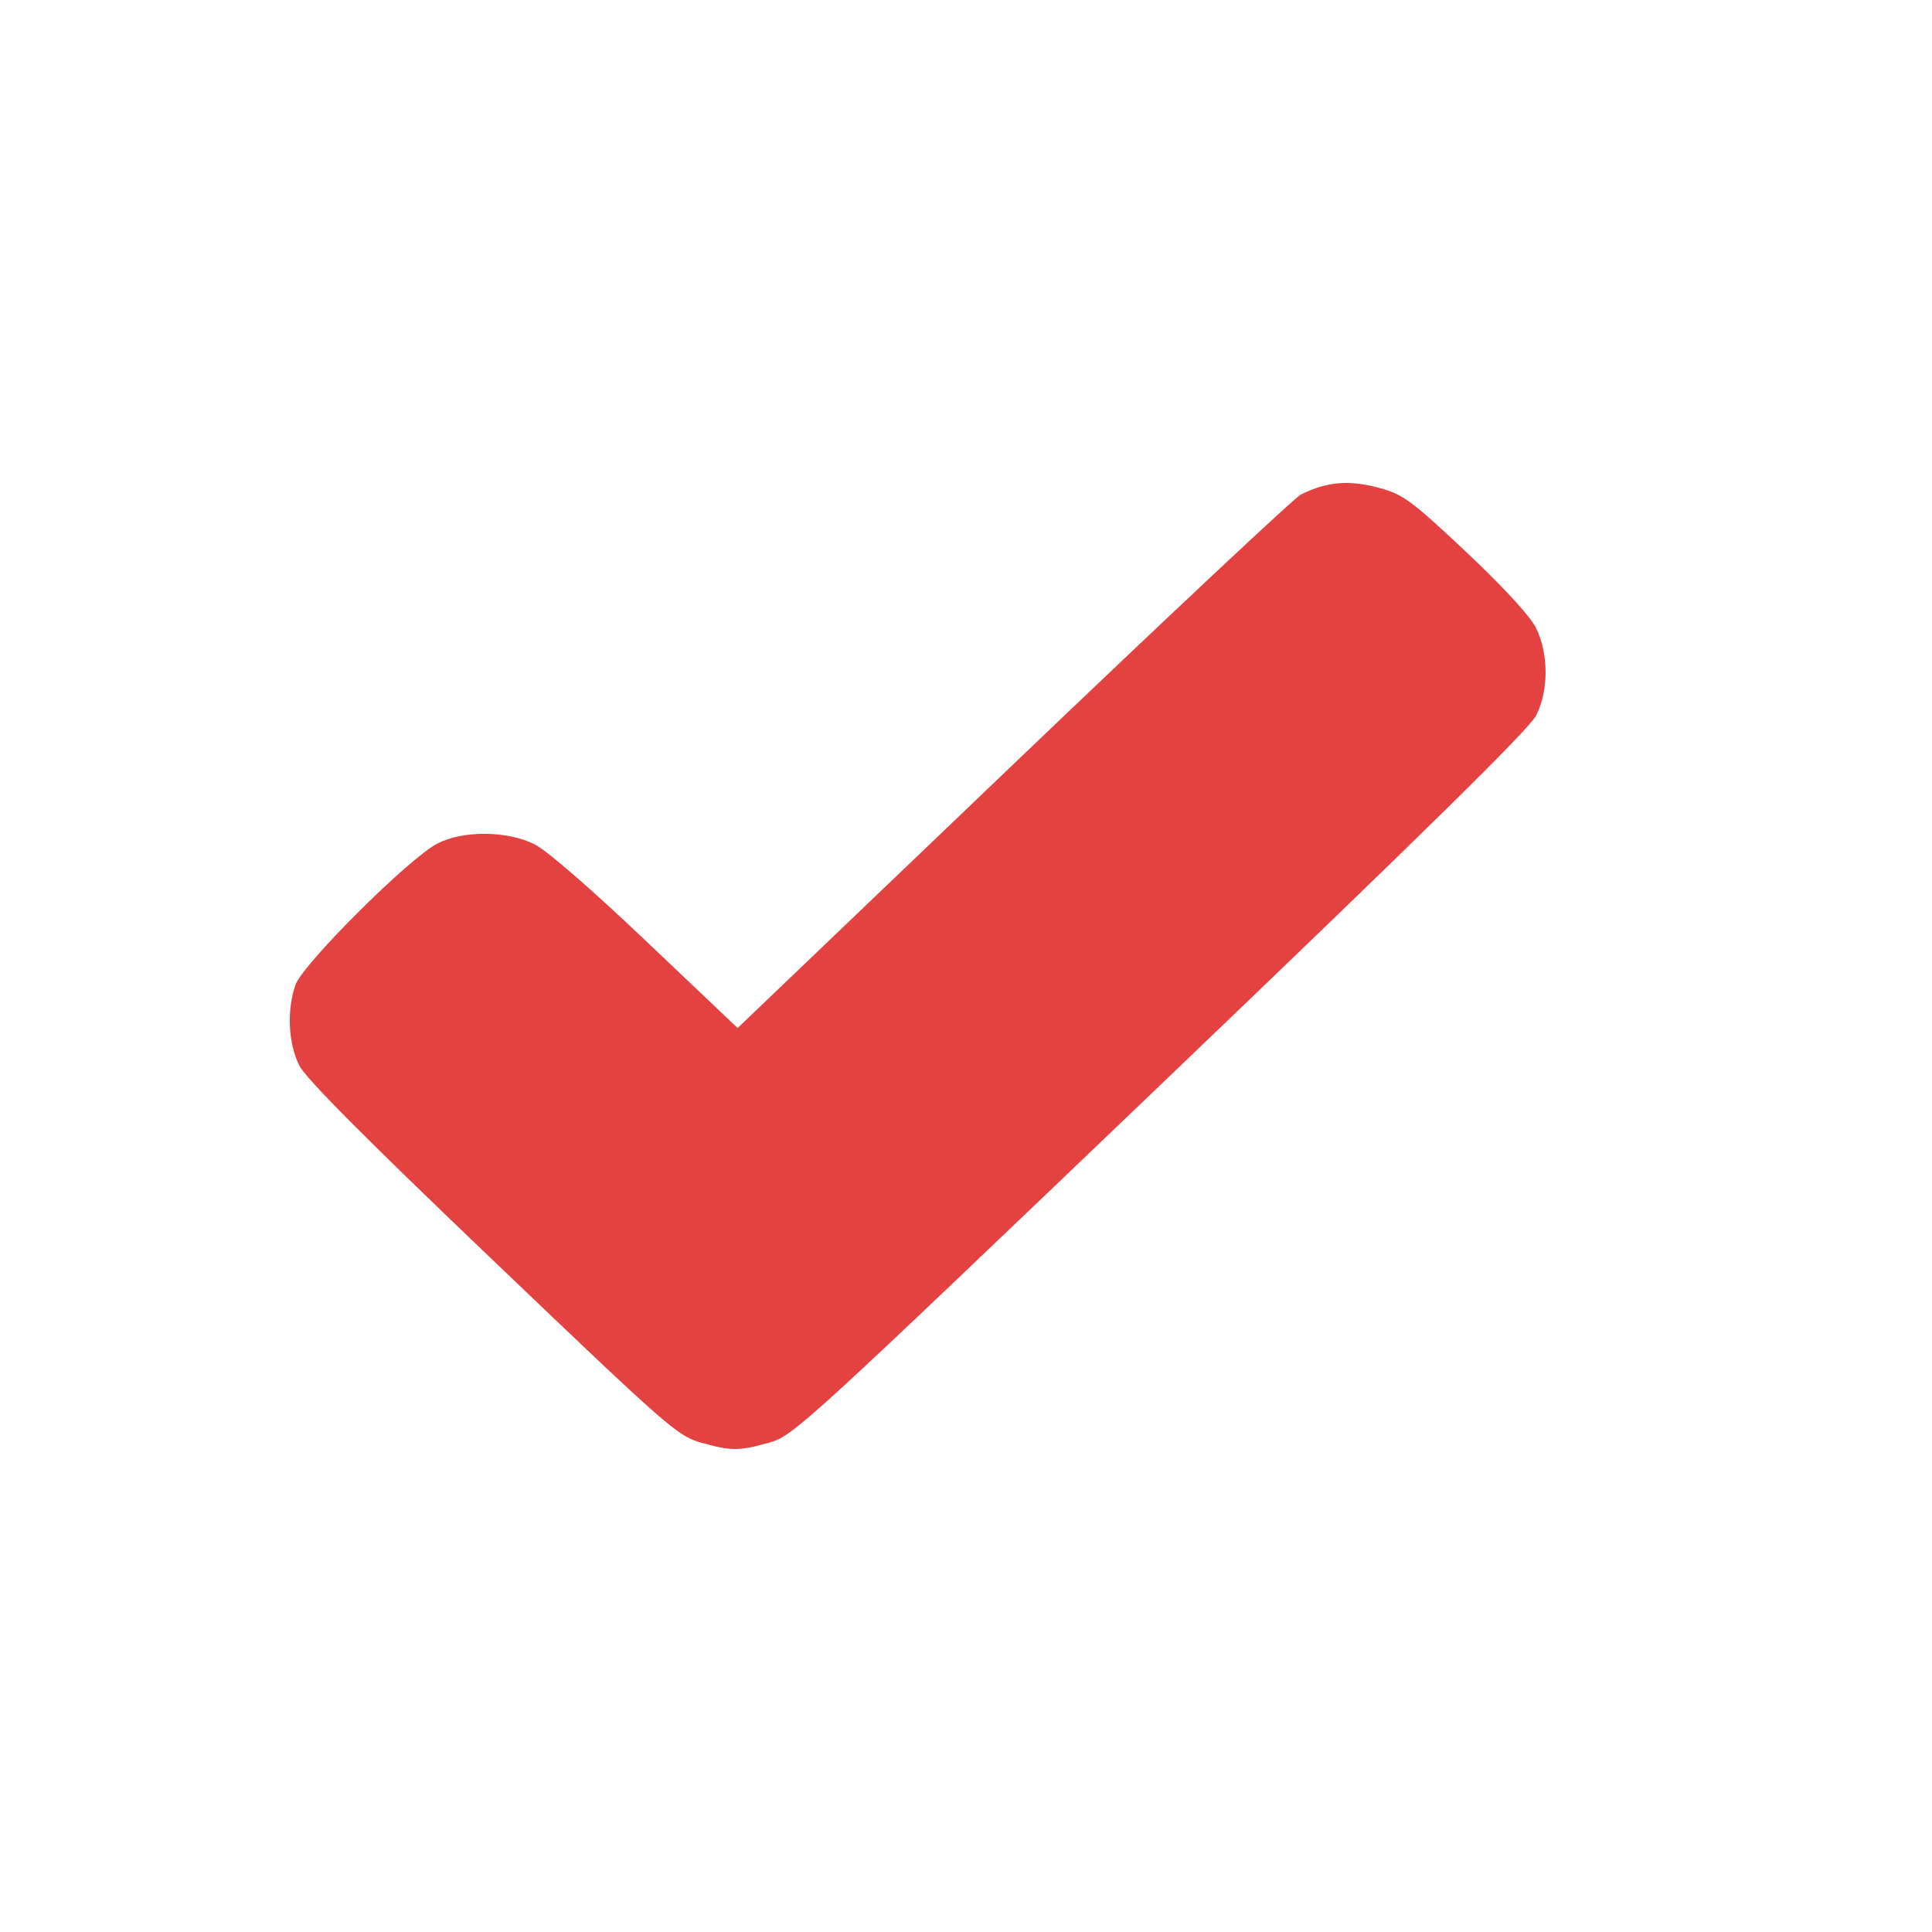 <svg width="20" height="20" viewBox="0 0 20 20" fill="none" xmlns="http://www.w3.org/2000/svg">
<path fill-rule="evenodd" clip-rule="evenodd" d="M15.179 5.715C14.633 5.201 14.529 5.122 14.308 5.059C13.977 4.965 13.747 4.981 13.467 5.119C13.403 5.15 12.064 6.406 10.493 7.909L7.636 10.642L6.69 9.744C6.122 9.204 5.66 8.803 5.534 8.74C5.251 8.599 4.797 8.595 4.53 8.731C4.238 8.88 3.132 9.981 3.058 10.197C2.967 10.46 2.984 10.804 3.099 11.031C3.168 11.167 3.778 11.78 5.101 13.044C6.918 14.781 7.015 14.866 7.257 14.934C7.572 15.022 7.647 15.022 7.963 14.934C8.21 14.866 8.323 14.762 12.01 11.234C14.742 8.619 15.83 7.549 15.902 7.407C16.034 7.146 16.032 6.761 15.898 6.495C15.837 6.375 15.56 6.074 15.179 5.715Z" fill="#E44240"/>
</svg>
